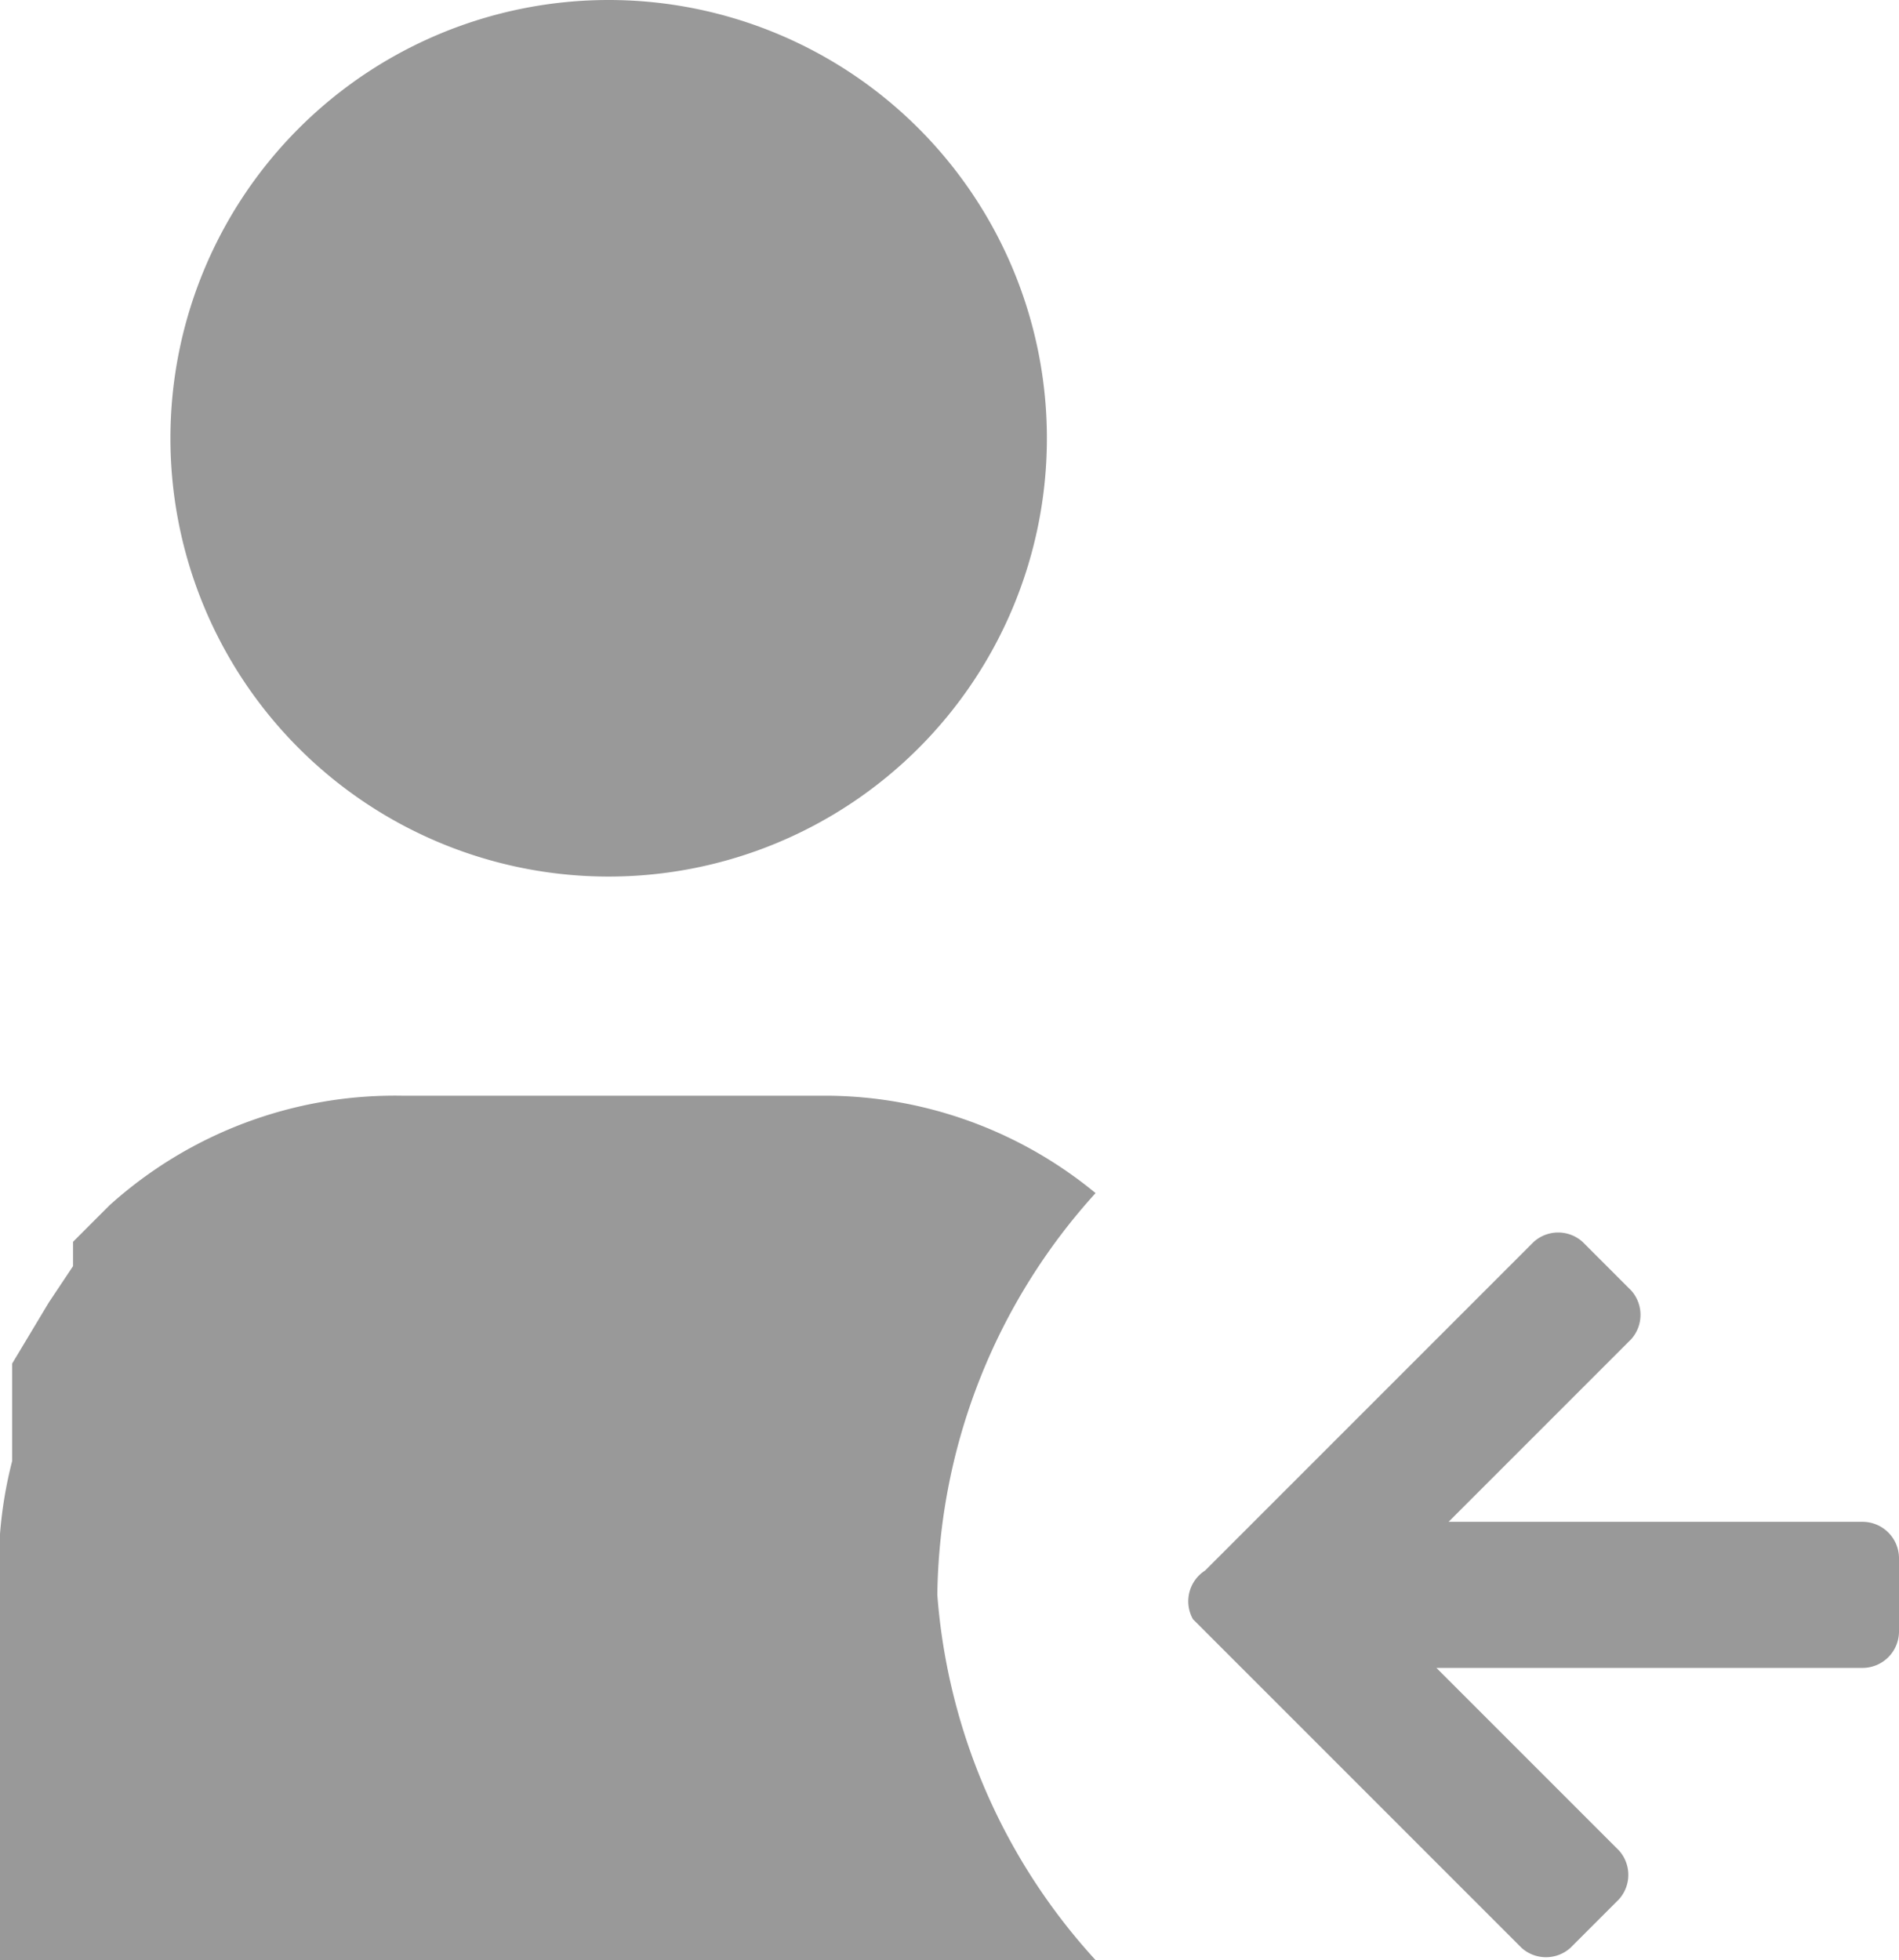 <svg xmlns="http://www.w3.org/2000/svg" width="15.6" height="16.1" viewBox="0 0 15.6 16.1">
  <g id="ic-undo-employee" transform="translate(-12.3 -11.9)">
    <path id="_3" data-name="3" d="M22.1,25.2l2.7,2.7a.3.3,0,0,0,.4,0l.4-.4a.3.3,0,0,0,0-.4l-1.5-1.5h3.5a.3.3,0,0,0,.3-.3v-.6a.3.3,0,0,0-.3-.3H24.2l1.5-1.5a.3.3,0,0,0,0-.4l-.4-.4a.3.3,0,0,0-.4,0l-2.7,2.7a.3.3,0,0,0-.1.4Z" fill="#999"/>
    <path id="_2" data-name="2" d="M17.3,19.1a3.6,3.6,0,1,0-3.6-3.6A3.6,3.6,0,0,0,17.3,19.1Z" fill="#999"/>
    <path id="_1" data-name="1" d="M20,25a5,5,0,0,1,1.3-3.3,3.5,3.5,0,0,0-2.2-.8H15.6a3.5,3.5,0,0,0-2.4.9h0l-.3.3v.2l-.2.3-.3.5v.8a3.5,3.5,0,0,0-.1.6V28h9A5,5,0,0,1,20,25Z" fill="#999"/>
  </g>
</svg>
